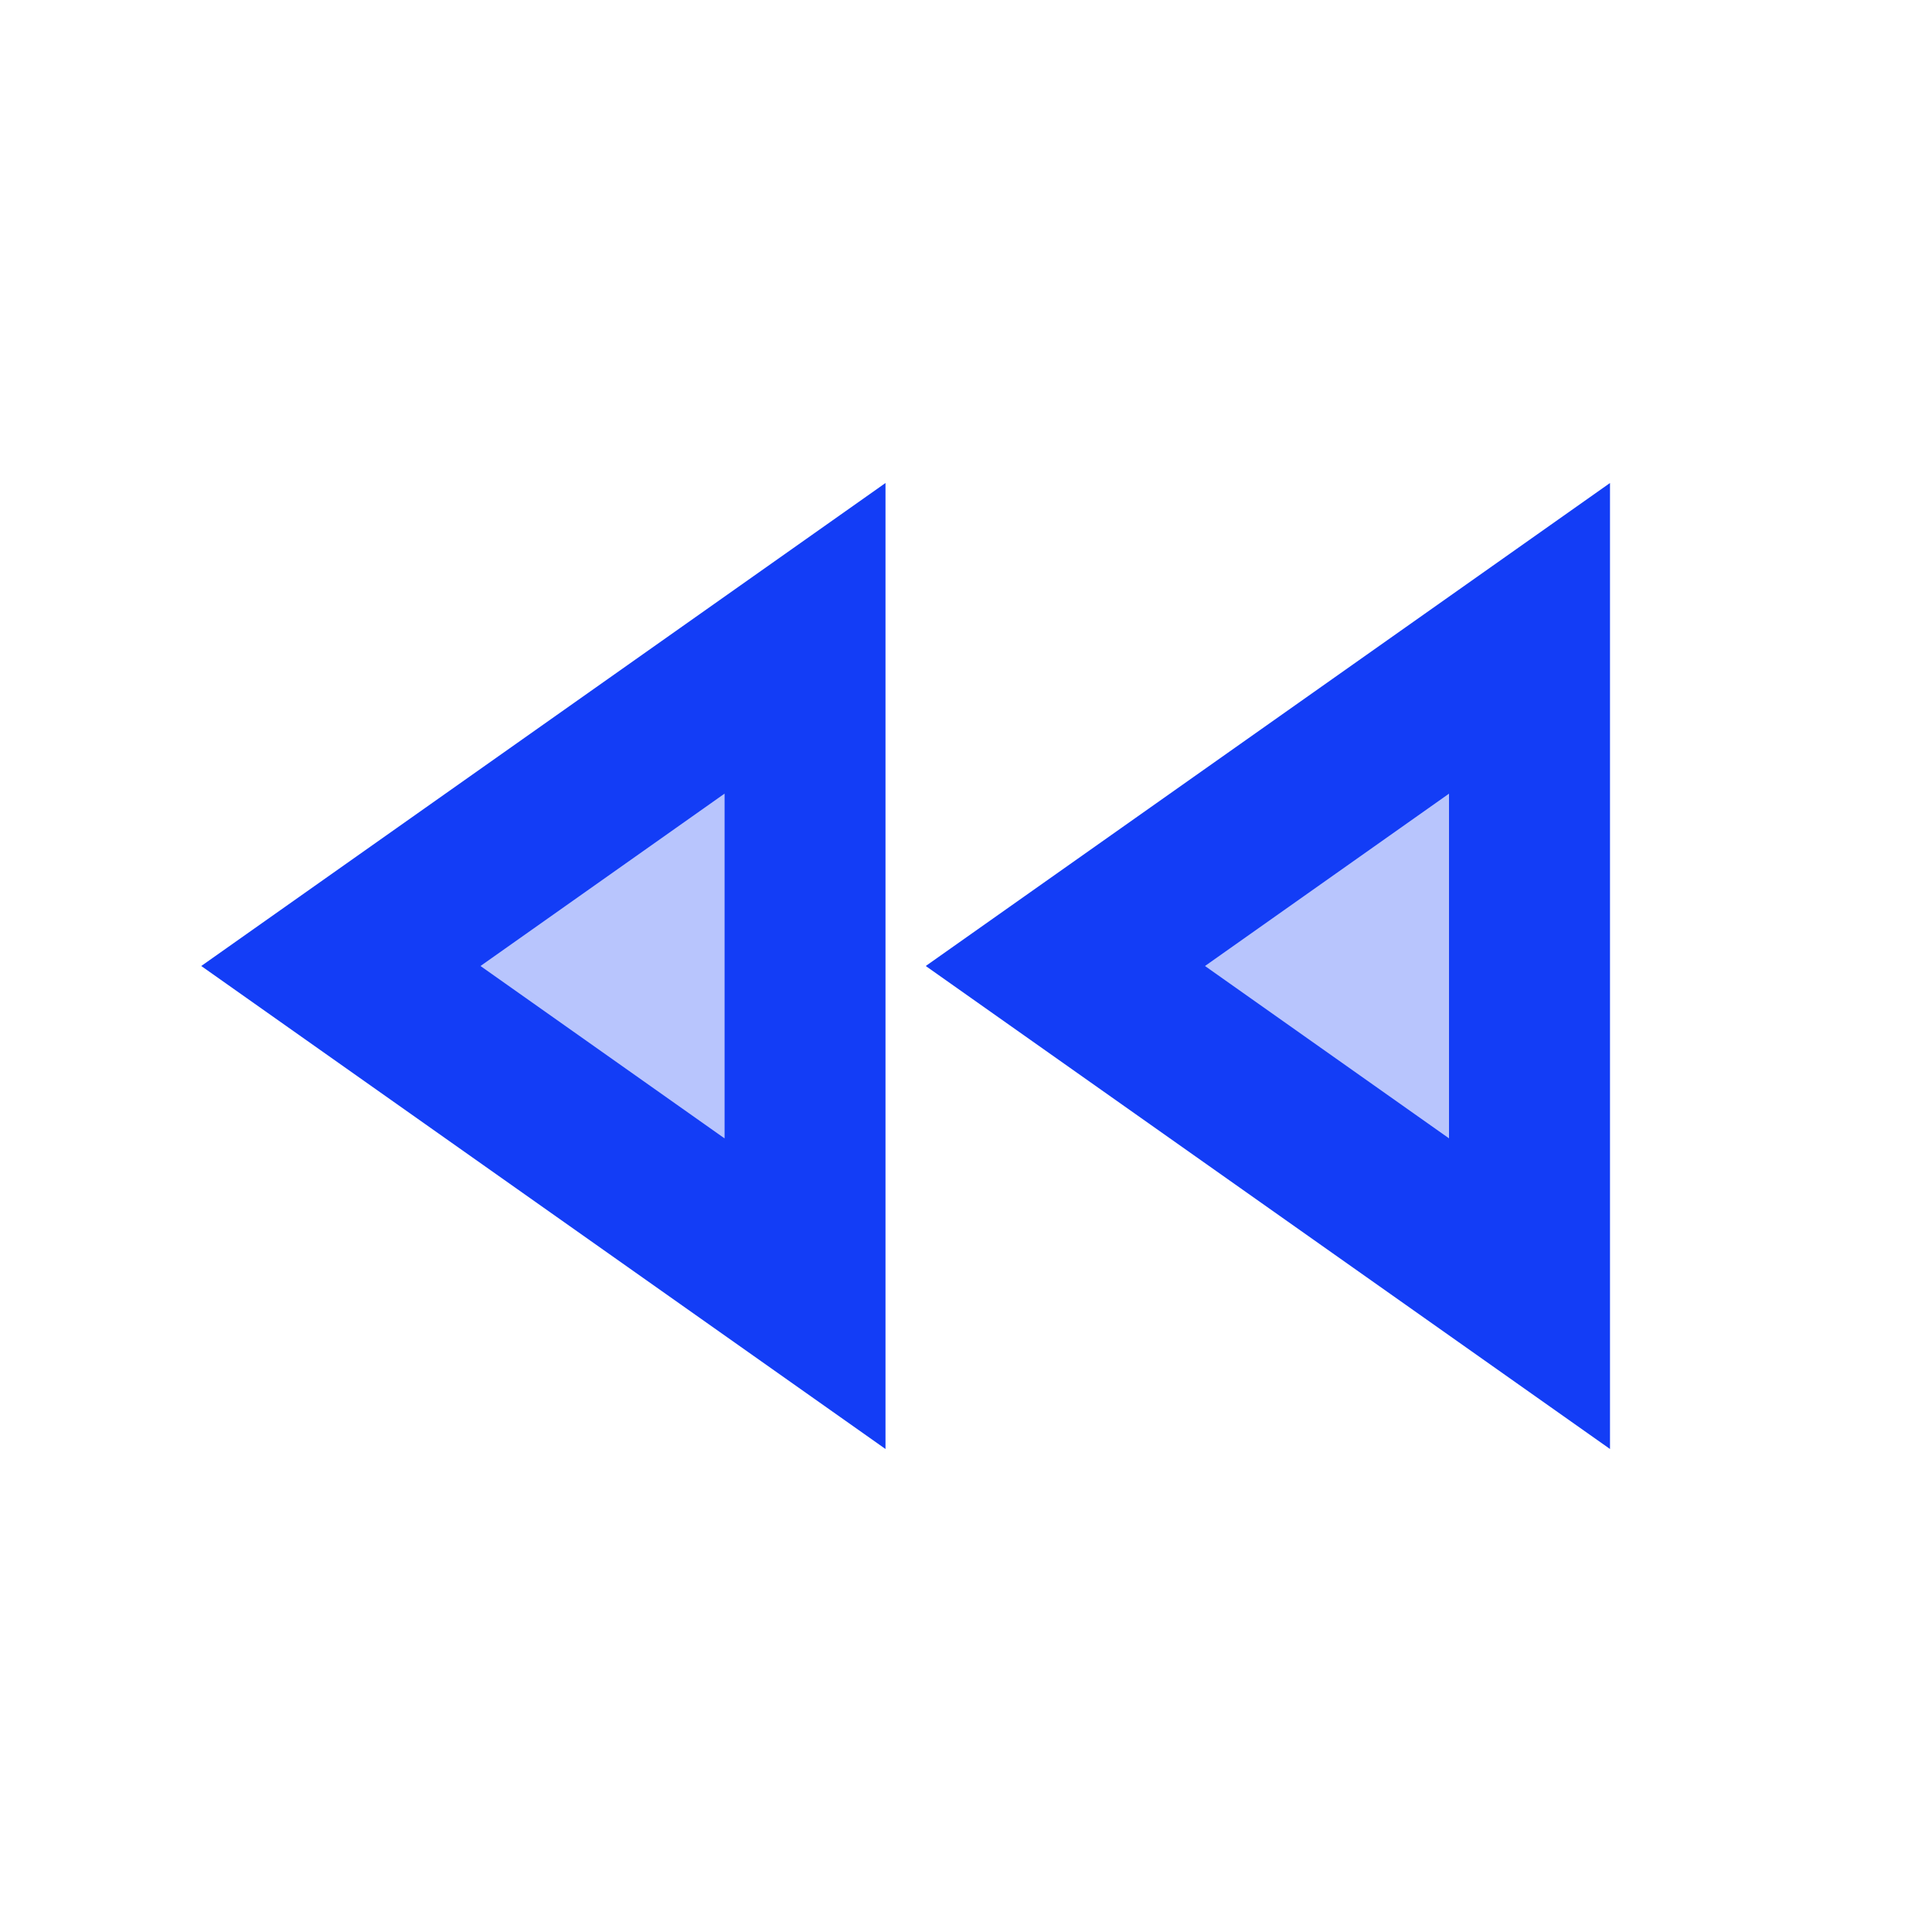 <svg fill="#133DF6" xmlns="http://www.w3.org/2000/svg" height="24" viewBox="0 0 24 24" width="24"><path d="M0 0h24v24H0V0z" fill="none"/><path d="M9 14.14V9.86L5.97 12zm9 0V9.86L14.97 12z" opacity=".3"/><path d="M11 6l-8.5 6 8.5 6V6zm-2 8.14L5.97 12 9 9.86v4.28zM20 6l-8.5 6 8.5 6V6zm-2 8.14L14.97 12 18 9.86v4.28z"/></svg>